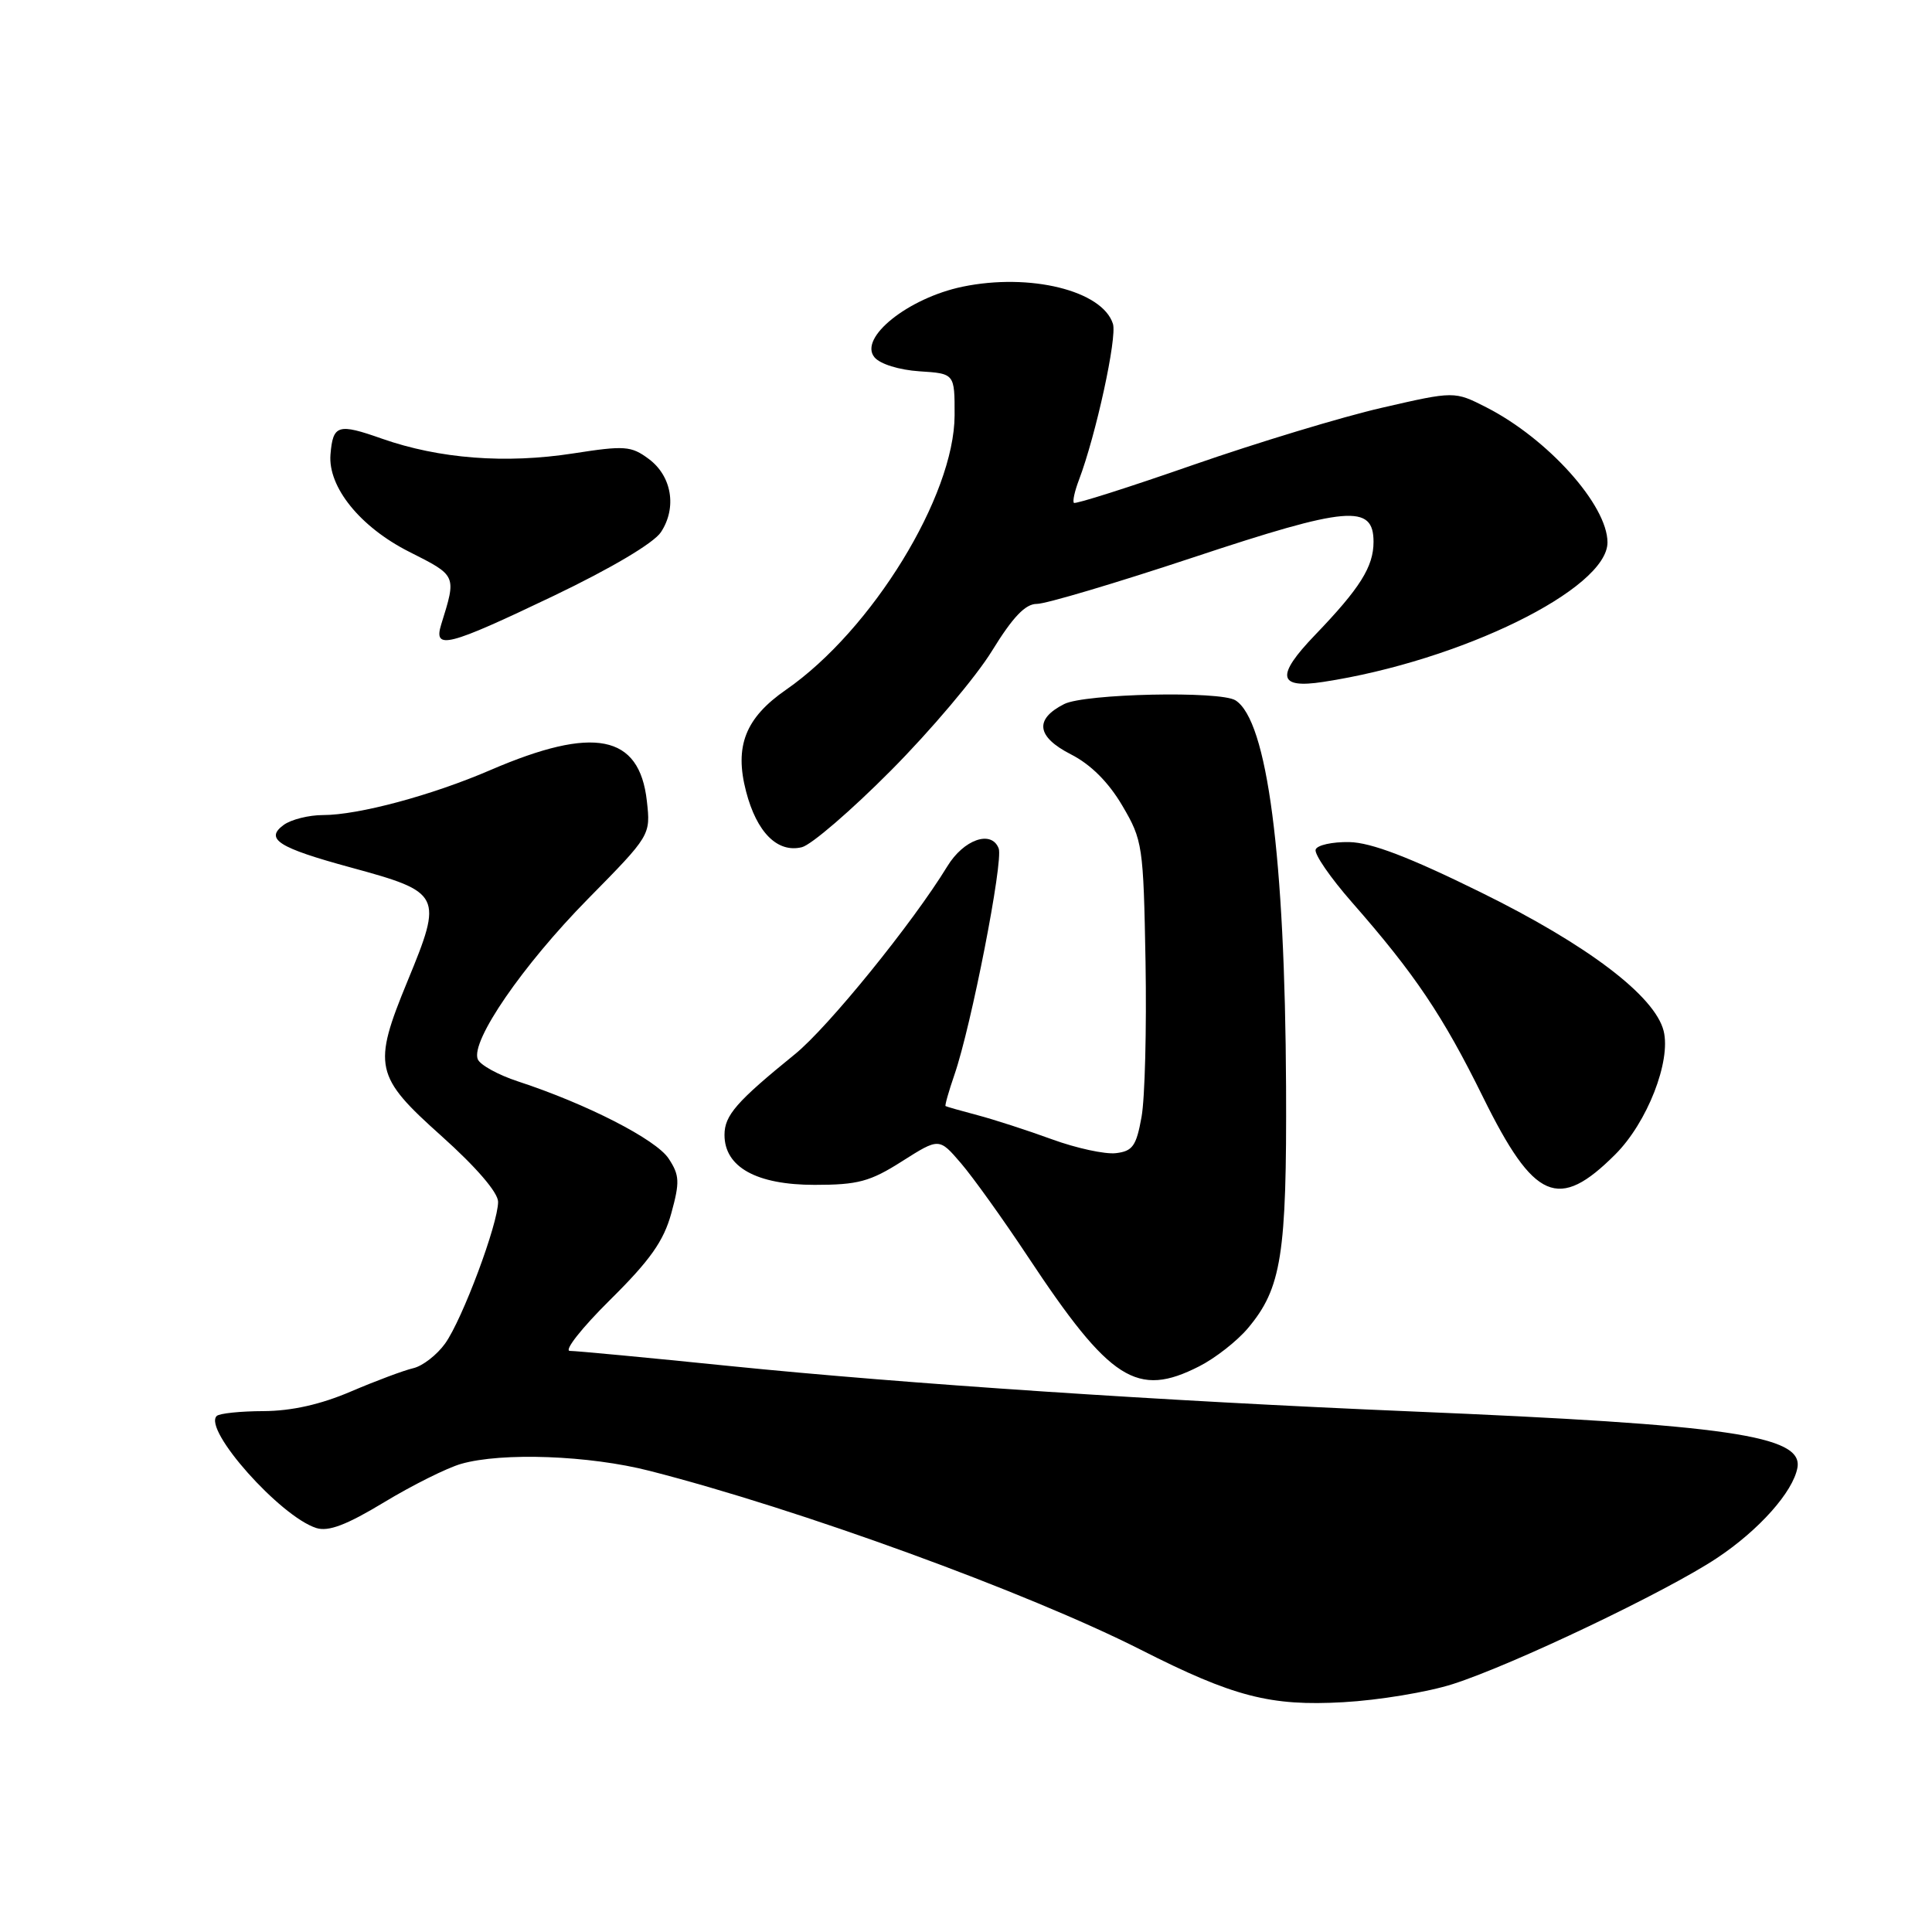 <?xml version="1.0" encoding="UTF-8" standalone="no"?>
<!DOCTYPE svg PUBLIC "-//W3C//DTD SVG 1.1//EN" "http://www.w3.org/Graphics/SVG/1.1/DTD/svg11.dtd" >
<svg xmlns="http://www.w3.org/2000/svg" xmlns:xlink="http://www.w3.org/1999/xlink" version="1.1" viewBox="0 0 256 256">
 <g >
 <path fill="currentColor"
d=" M 192.50 223.15 C 200.45 220.61 220.81 210.90 227.49 206.46 C 233.07 202.76 237.60 197.67 238.17 194.47 C 238.92 190.22 229.03 188.78 187.00 187.02 C 154.15 185.64 119.96 183.36 96.75 181.01 C 85.89 179.90 76.33 179.00 75.51 179.00 C 74.69 179.00 77.08 175.96 80.83 172.25 C 86.14 167.00 87.94 164.45 88.95 160.77 C 90.09 156.62 90.05 155.72 88.60 153.52 C 86.95 150.99 77.75 146.28 68.66 143.30 C 66.00 142.43 63.59 141.10 63.30 140.34 C 62.37 137.92 69.26 127.91 77.86 119.16 C 86.22 110.67 86.22 110.67 85.71 106.12 C 84.72 97.32 78.70 96.13 65.00 102.03 C 57.22 105.39 47.49 108.00 42.80 108.00 C 40.92 108.00 38.58 108.59 37.60 109.30 C 35.04 111.17 36.87 112.33 46.46 114.94 C 58.54 118.23 58.71 118.58 54.00 130.00 C 49.35 141.29 49.63 142.60 58.50 150.53 C 63.11 154.66 66.00 158.02 66.00 159.25 C 66.00 162.16 61.28 174.80 58.99 178.01 C 57.91 179.52 56.01 181.00 54.77 181.29 C 53.52 181.58 49.80 182.97 46.50 184.38 C 42.49 186.10 38.65 186.96 34.92 186.98 C 31.85 186.99 29.05 187.28 28.71 187.63 C 26.89 189.44 37.13 200.95 41.91 202.47 C 43.52 202.98 45.92 202.07 50.91 199.05 C 54.65 196.79 59.24 194.50 61.10 193.97 C 66.52 192.42 78.07 192.84 86.09 194.90 C 105.89 199.96 136.12 210.98 151.18 218.61 C 163.44 224.83 168.33 226.10 178.00 225.55 C 182.68 225.29 189.20 224.21 192.50 223.15 Z  M 158.91 181.04 C 161.02 179.97 163.92 177.70 165.35 176.00 C 169.81 170.70 170.51 166.28 170.41 144.00 C 170.27 113.42 167.92 95.47 163.71 92.80 C 161.70 91.52 143.74 91.91 141.01 93.29 C 137.04 95.30 137.34 97.62 141.89 99.95 C 144.53 101.29 146.88 103.64 148.71 106.75 C 151.41 111.34 151.51 112.03 151.79 127.50 C 151.94 136.30 151.71 145.53 151.26 148.00 C 150.57 151.85 150.08 152.54 147.86 152.80 C 146.43 152.97 142.61 152.14 139.38 150.96 C 136.15 149.78 131.70 148.34 129.50 147.76 C 127.30 147.18 125.41 146.64 125.29 146.56 C 125.18 146.48 125.71 144.61 126.47 142.40 C 128.70 135.95 132.97 114.08 132.33 112.42 C 131.38 109.94 127.69 111.23 125.52 114.80 C 120.94 122.30 109.73 136.12 105.34 139.68 C 97.58 145.98 96.00 147.79 96.00 150.38 C 96.00 154.65 100.24 157.00 107.94 157.00 C 113.69 157.00 115.29 156.57 119.52 153.88 C 124.44 150.76 124.44 150.76 127.33 154.13 C 128.92 155.98 132.91 161.55 136.19 166.50 C 147.10 182.98 150.66 185.25 158.91 181.04 Z  M 214.04 152.96 C 218.27 148.73 221.44 140.61 220.44 136.60 C 219.27 131.96 210.34 125.19 196.22 118.24 C 186.74 113.57 181.69 111.64 178.79 111.58 C 176.54 111.54 174.53 111.98 174.33 112.57 C 174.12 113.16 176.29 116.31 179.15 119.57 C 187.48 129.07 191.18 134.57 196.50 145.36 C 203.29 159.12 206.49 160.51 214.04 152.96 Z  M 118.05 102.10 C 123.30 96.82 129.33 89.69 131.44 86.25 C 134.21 81.75 135.87 80.01 137.39 80.02 C 138.55 80.03 147.86 77.26 158.08 73.87 C 178.59 67.06 182.00 66.77 182.00 71.80 C 182.00 75.09 180.22 77.93 174.24 84.15 C 169.02 89.58 169.32 91.28 175.31 90.36 C 193.56 87.58 213.00 78.04 213.00 71.87 C 213.00 66.94 205.11 58.14 196.96 53.98 C 192.72 51.82 192.72 51.82 183.11 54.03 C 177.83 55.24 166.56 58.66 158.08 61.61 C 149.59 64.57 142.49 66.83 142.30 66.63 C 142.10 66.44 142.40 65.08 142.96 63.61 C 145.22 57.65 148.04 44.71 147.47 42.91 C 146.07 38.50 136.47 36.14 127.54 37.99 C 120.34 39.49 113.74 44.77 115.87 47.34 C 116.61 48.24 119.14 49.02 121.83 49.20 C 126.50 49.50 126.50 49.50 126.49 55.02 C 126.46 65.71 115.53 83.51 104.16 91.39 C 98.76 95.13 97.29 98.87 98.86 104.88 C 100.27 110.30 103.02 113.05 106.25 112.26 C 107.49 111.96 112.80 107.39 118.05 102.10 Z  M 73.37 78.95 C 81.01 75.29 86.64 71.95 87.58 70.51 C 89.72 67.26 89.02 63.08 85.96 60.81 C 83.63 59.08 82.77 59.02 75.96 60.08 C 67.00 61.47 58.21 60.79 50.62 58.13 C 44.78 56.07 44.12 56.27 43.79 60.22 C 43.44 64.53 47.72 69.83 54.21 73.11 C 60.55 76.31 60.50 76.19 58.46 82.75 C 57.41 86.16 59.29 85.68 73.37 78.95 Z "/>
</g>
</svg>